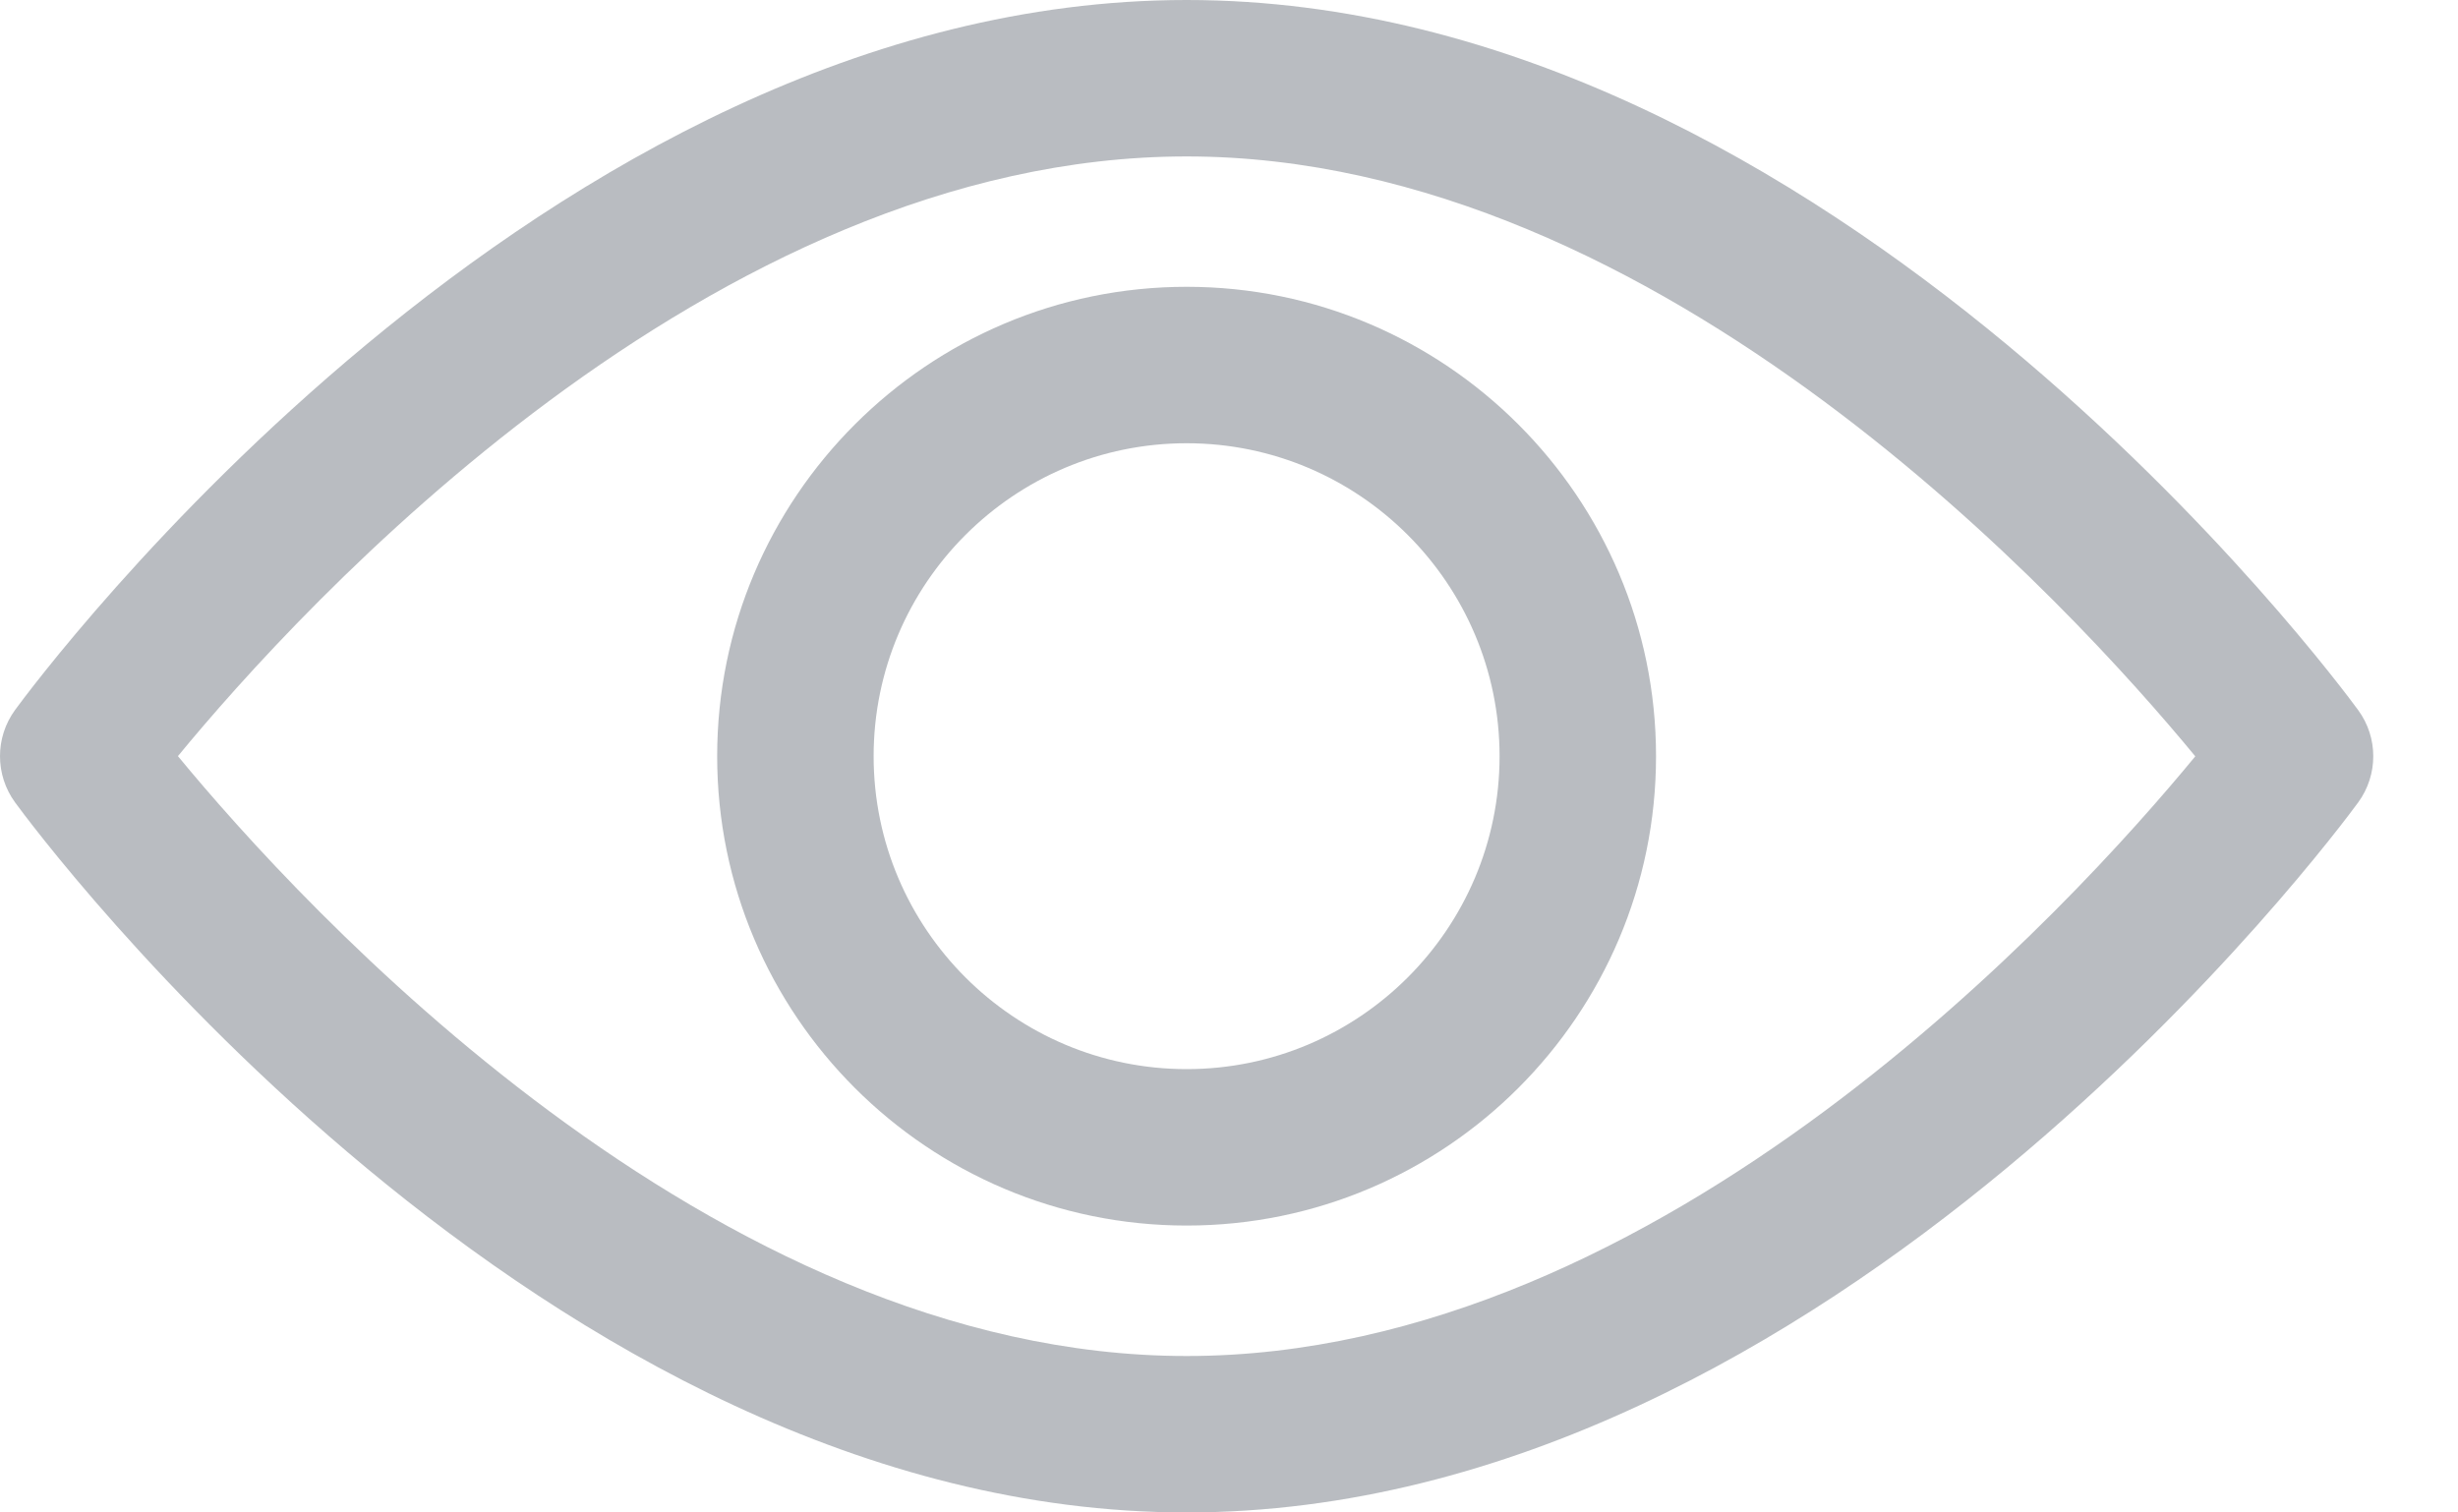 <svg width="26" height="16" viewBox="0 0 26 16" fill="none" xmlns="http://www.w3.org/2000/svg">
<g opacity="0.5">
<path d="M24.944 7.512C24.72 7.205 19.376 0 12.552 0C5.727 0 0.383 7.205 0.159 7.511C-0.053 7.802 -0.053 8.197 0.159 8.488C0.383 8.795 5.727 16 12.552 16C19.376 16 24.72 8.795 24.944 8.489C25.157 8.198 25.157 7.802 24.944 7.512ZM12.552 14.345C7.525 14.345 3.171 9.563 1.882 7.999C3.169 6.435 7.514 1.655 12.552 1.655C17.578 1.655 21.932 6.436 23.221 8.001C21.934 9.565 17.589 14.345 12.552 14.345Z" fill="#737A83"/>
<path d="M12.552 3.034C9.814 3.034 7.586 5.262 7.586 8C7.586 10.738 9.814 12.965 12.552 12.965C15.289 12.965 17.517 10.738 17.517 8C17.517 5.262 15.289 3.034 12.552 3.034ZM12.552 11.31C10.726 11.31 9.241 9.825 9.241 8C9.241 6.174 10.726 4.689 12.552 4.689C14.377 4.689 15.862 6.174 15.862 8C15.862 9.825 14.377 11.31 12.552 11.31Z" fill="#737A83"/>
</g>
</svg>

